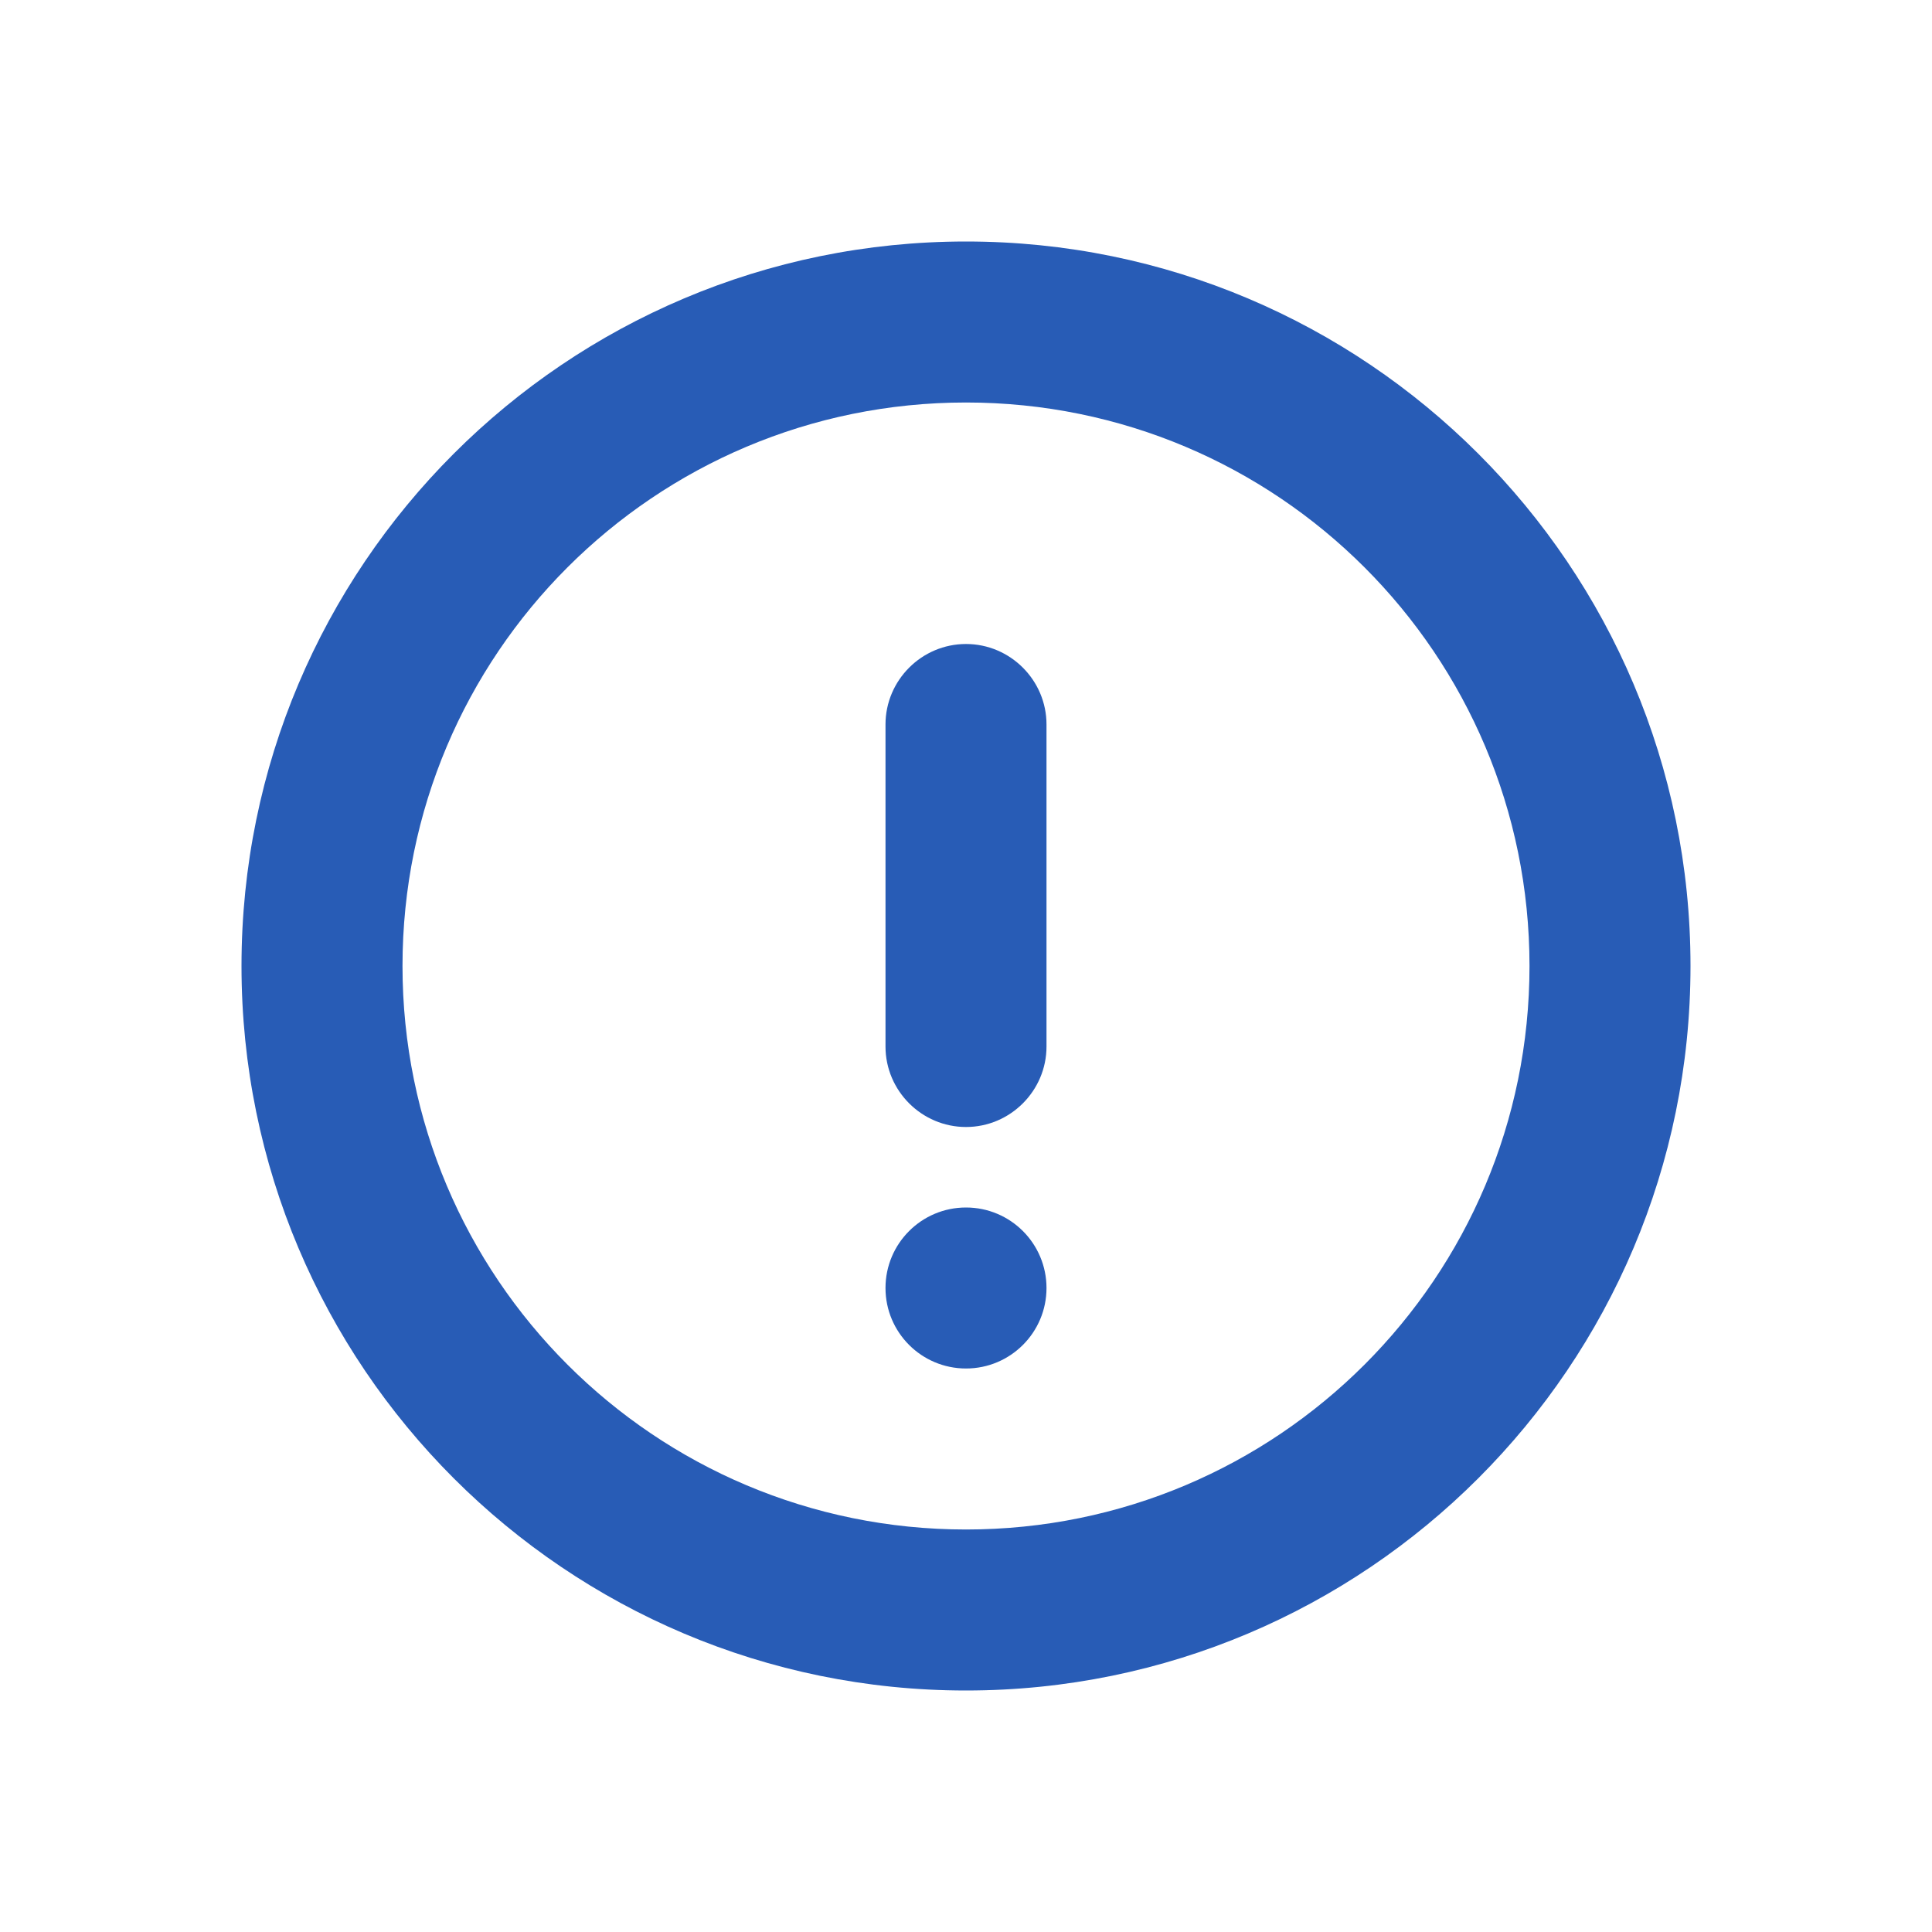 <svg width="24" height="24" viewBox="0 0 24 24" fill="none" xmlns="http://www.w3.org/2000/svg">
  <path d="M12 3C7.03 3 3 7.03 3 12C3 16.97 7.03 21 12 21C16.97 21 21 16.97 21 12C21 7.03 16.97 3 12 3ZM12 19C8.13 19 5 15.87 5 12C5 8.13 8.13 5 12 5C15.87 5 19 8.13 19 12C19 15.87 15.87 19 12 19Z" fill="#285CB6"/>
  <path d="M12 8C11.45 8 11 8.45 11 9V13C11 13.55 11.45 14 12 14C12.55 14 13 13.55 13 13V9C13 8.45 12.55 8 12 8Z" fill="#285CB6"/>
  <circle cx="12" cy="16" r="1" fill="#285CB6"/>
</svg> 
